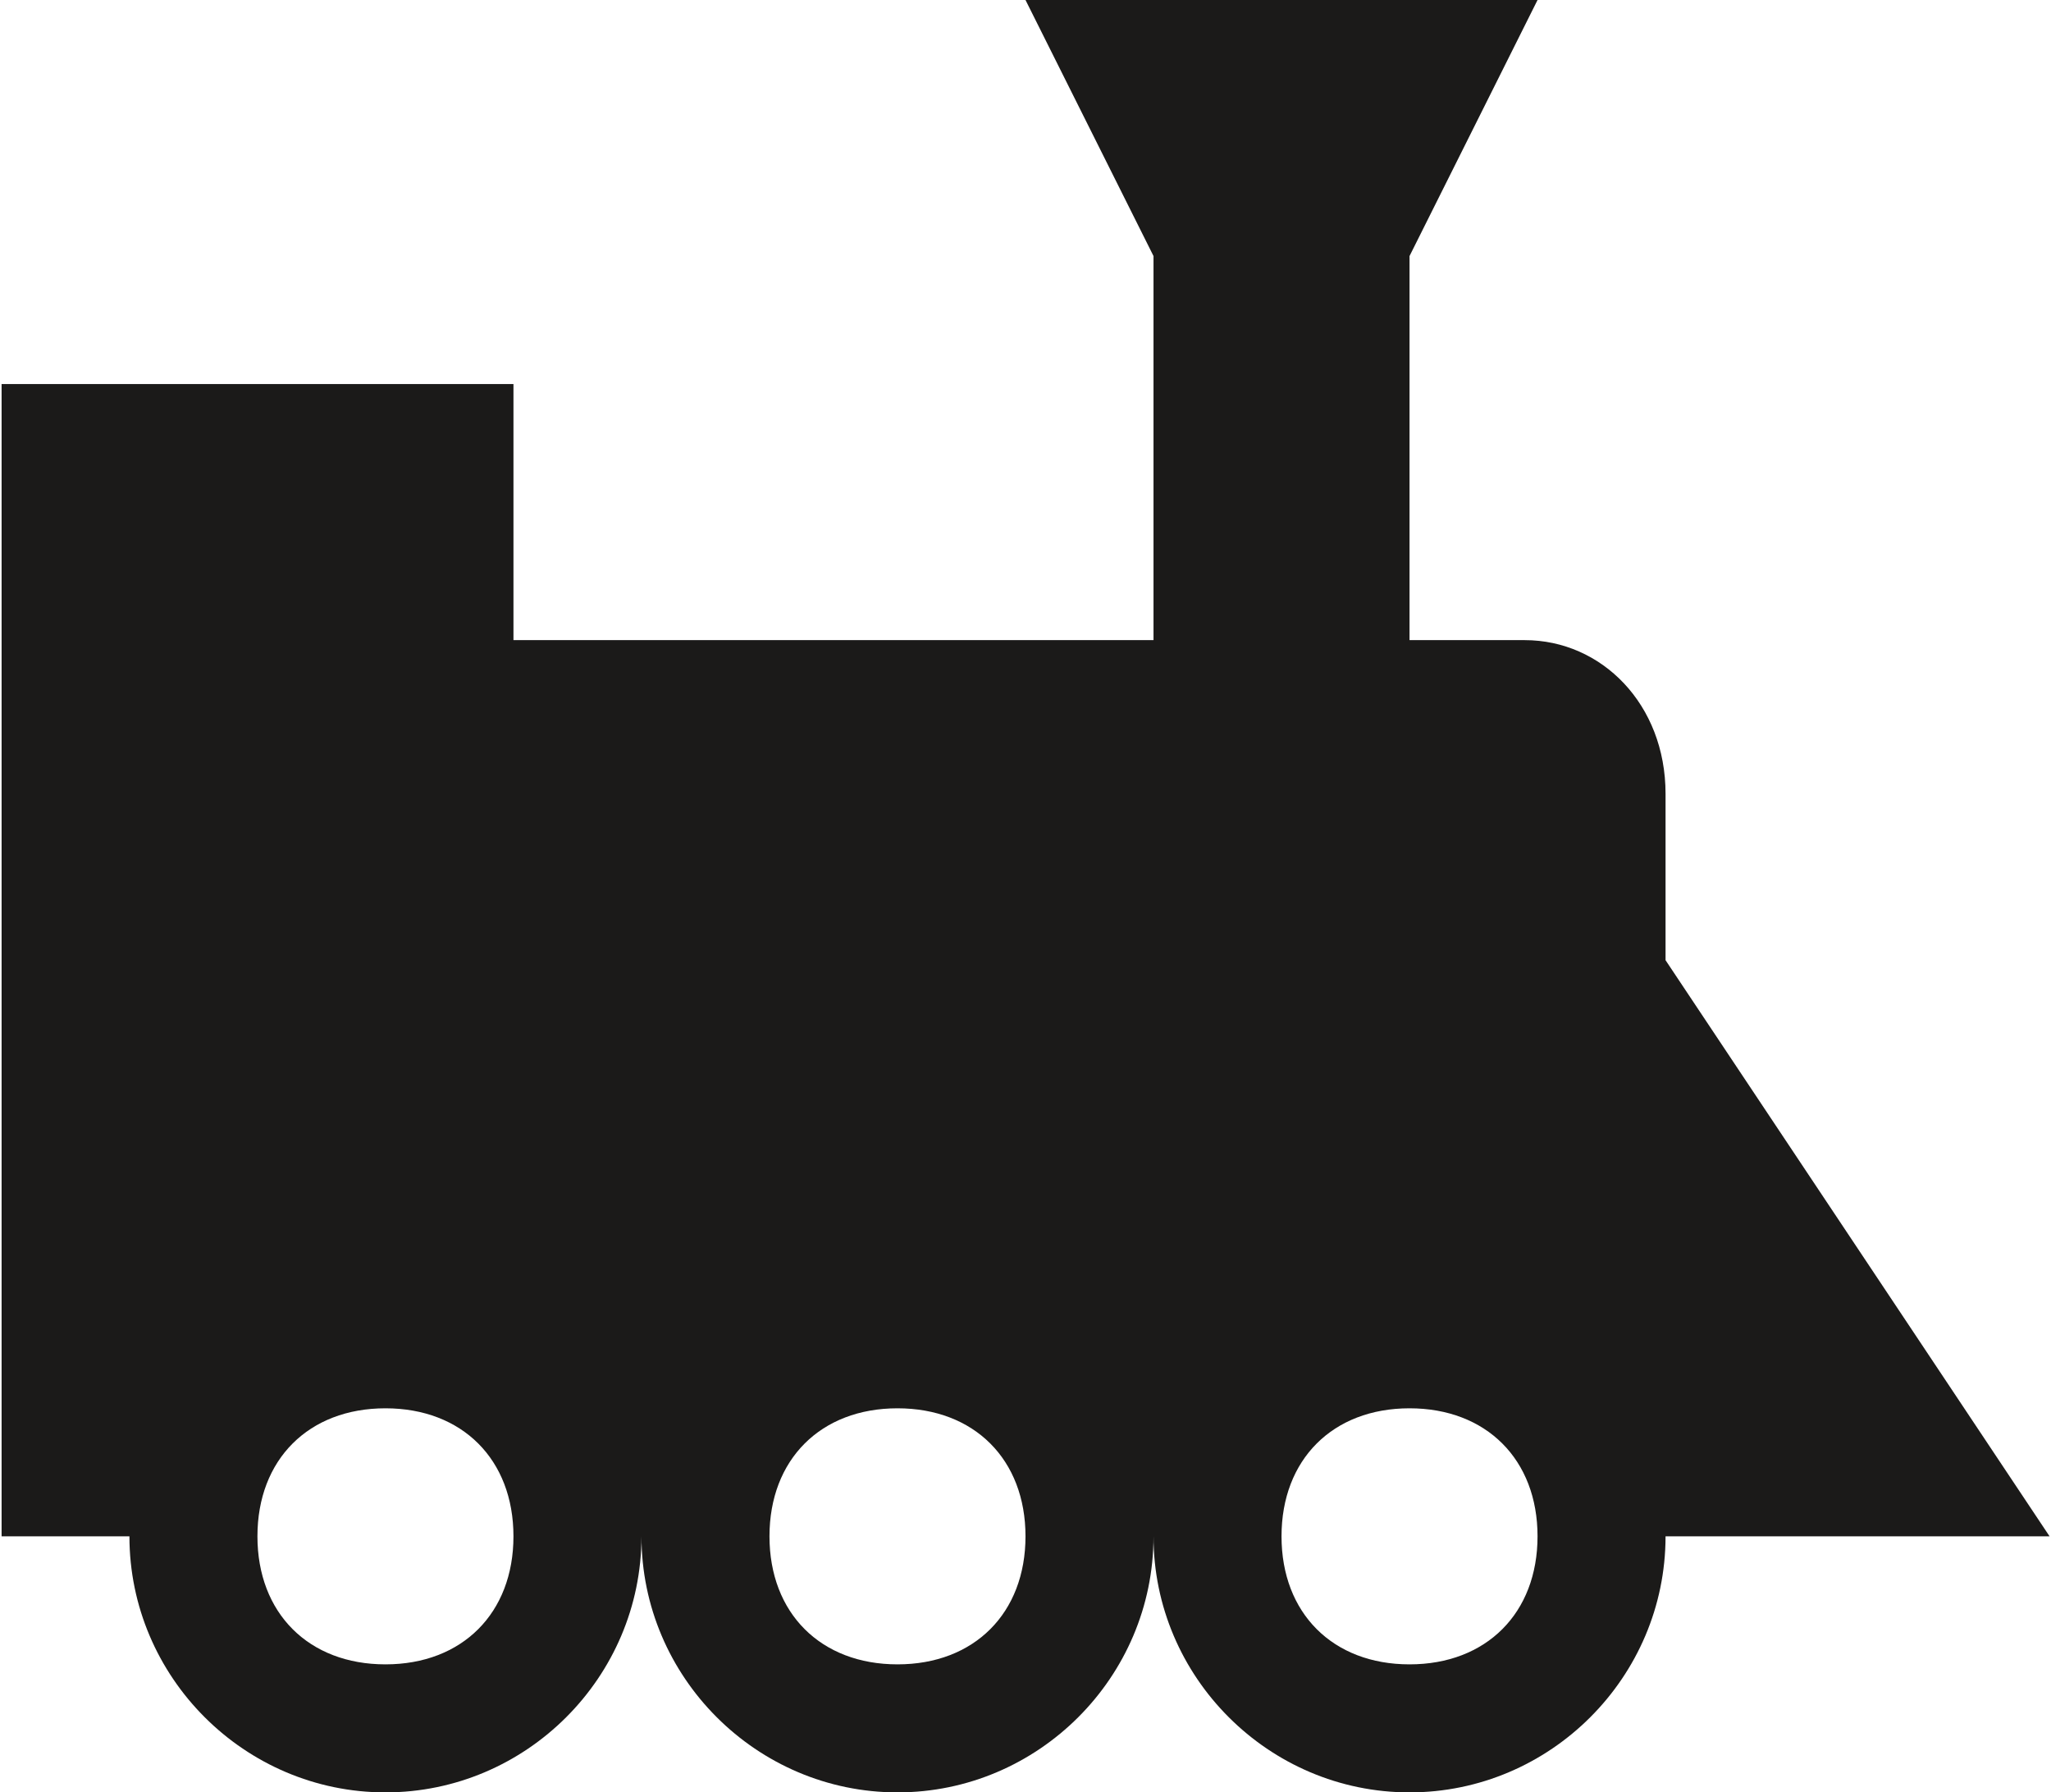 <?xml version="1.0" encoding="utf-8"?>
<svg version="1.1" id="Layer_1" xmlns="http://www.w3.org/2000/svg" xmlns:xlink="http://www.w3.org/1999/xlink" x="0px"
	y="0px" viewBox="0 0 515 450" style="enable-background:new 0 0 515 450;" xml:space="preserve">
	<style type="text/css">
		.st0 {
			fill: #1B1A19;
		}
	</style>
	<symbol id="icon-train" viewBox="-8 -7 16 14">
		<path class="st0" d="M5,0.5v-1.3C5-1.5,4.5-2,3.9-2H3v-3l1-2H0l1,2v3h-5v-2h-4v9h1c0,1.1,0.9,2,2,2s2-0.9,2-2c0,1.1,0.9,2,2,2
		s2-0.9,2-2c0,1.1,0.9,2,2,2s2-0.9,2-2h3L5,0.5L5,0.5z M-5,6c-0.6,0-1-0.4-1-1s0.4-1,1-1s1,0.4,1,1S-4.4,6-5,6z M-1,6
		c-0.6,0-1-0.4-1-1s0.4-1,1-1s1,0.4,1,1S-0.4,6-1,6z M3,6C2.4,6,2,5.6,2,5s0.4-1,1-1s1,0.4,1,1S3.6,6,3,6z" />
	</symbol>
	<g>
		<defs>
			<rect id="SVGID_1_" x="0.4" width="514.3" height="450" />
		</defs>
		<clipPath id="SVGID_00000155136701037498916660000004128783221588771236_">
			<use xlink:href="#SVGID_1_" style="overflow:visible;" />
		</clipPath>
		<g style="clip-path:url(#SVGID_00000155136701037498916660000004128783221588771236_);">

			<use xlink:href="#icon-train" width="16" height="14"
				id="XMLID_00000161613336488580626380000011216552726006470802_" x="-8" y="-7"
				transform="matrix(32.143 0 0 32.143 257.5 225)" style="overflow:visible;" />
		</g>
	</g>
</svg>